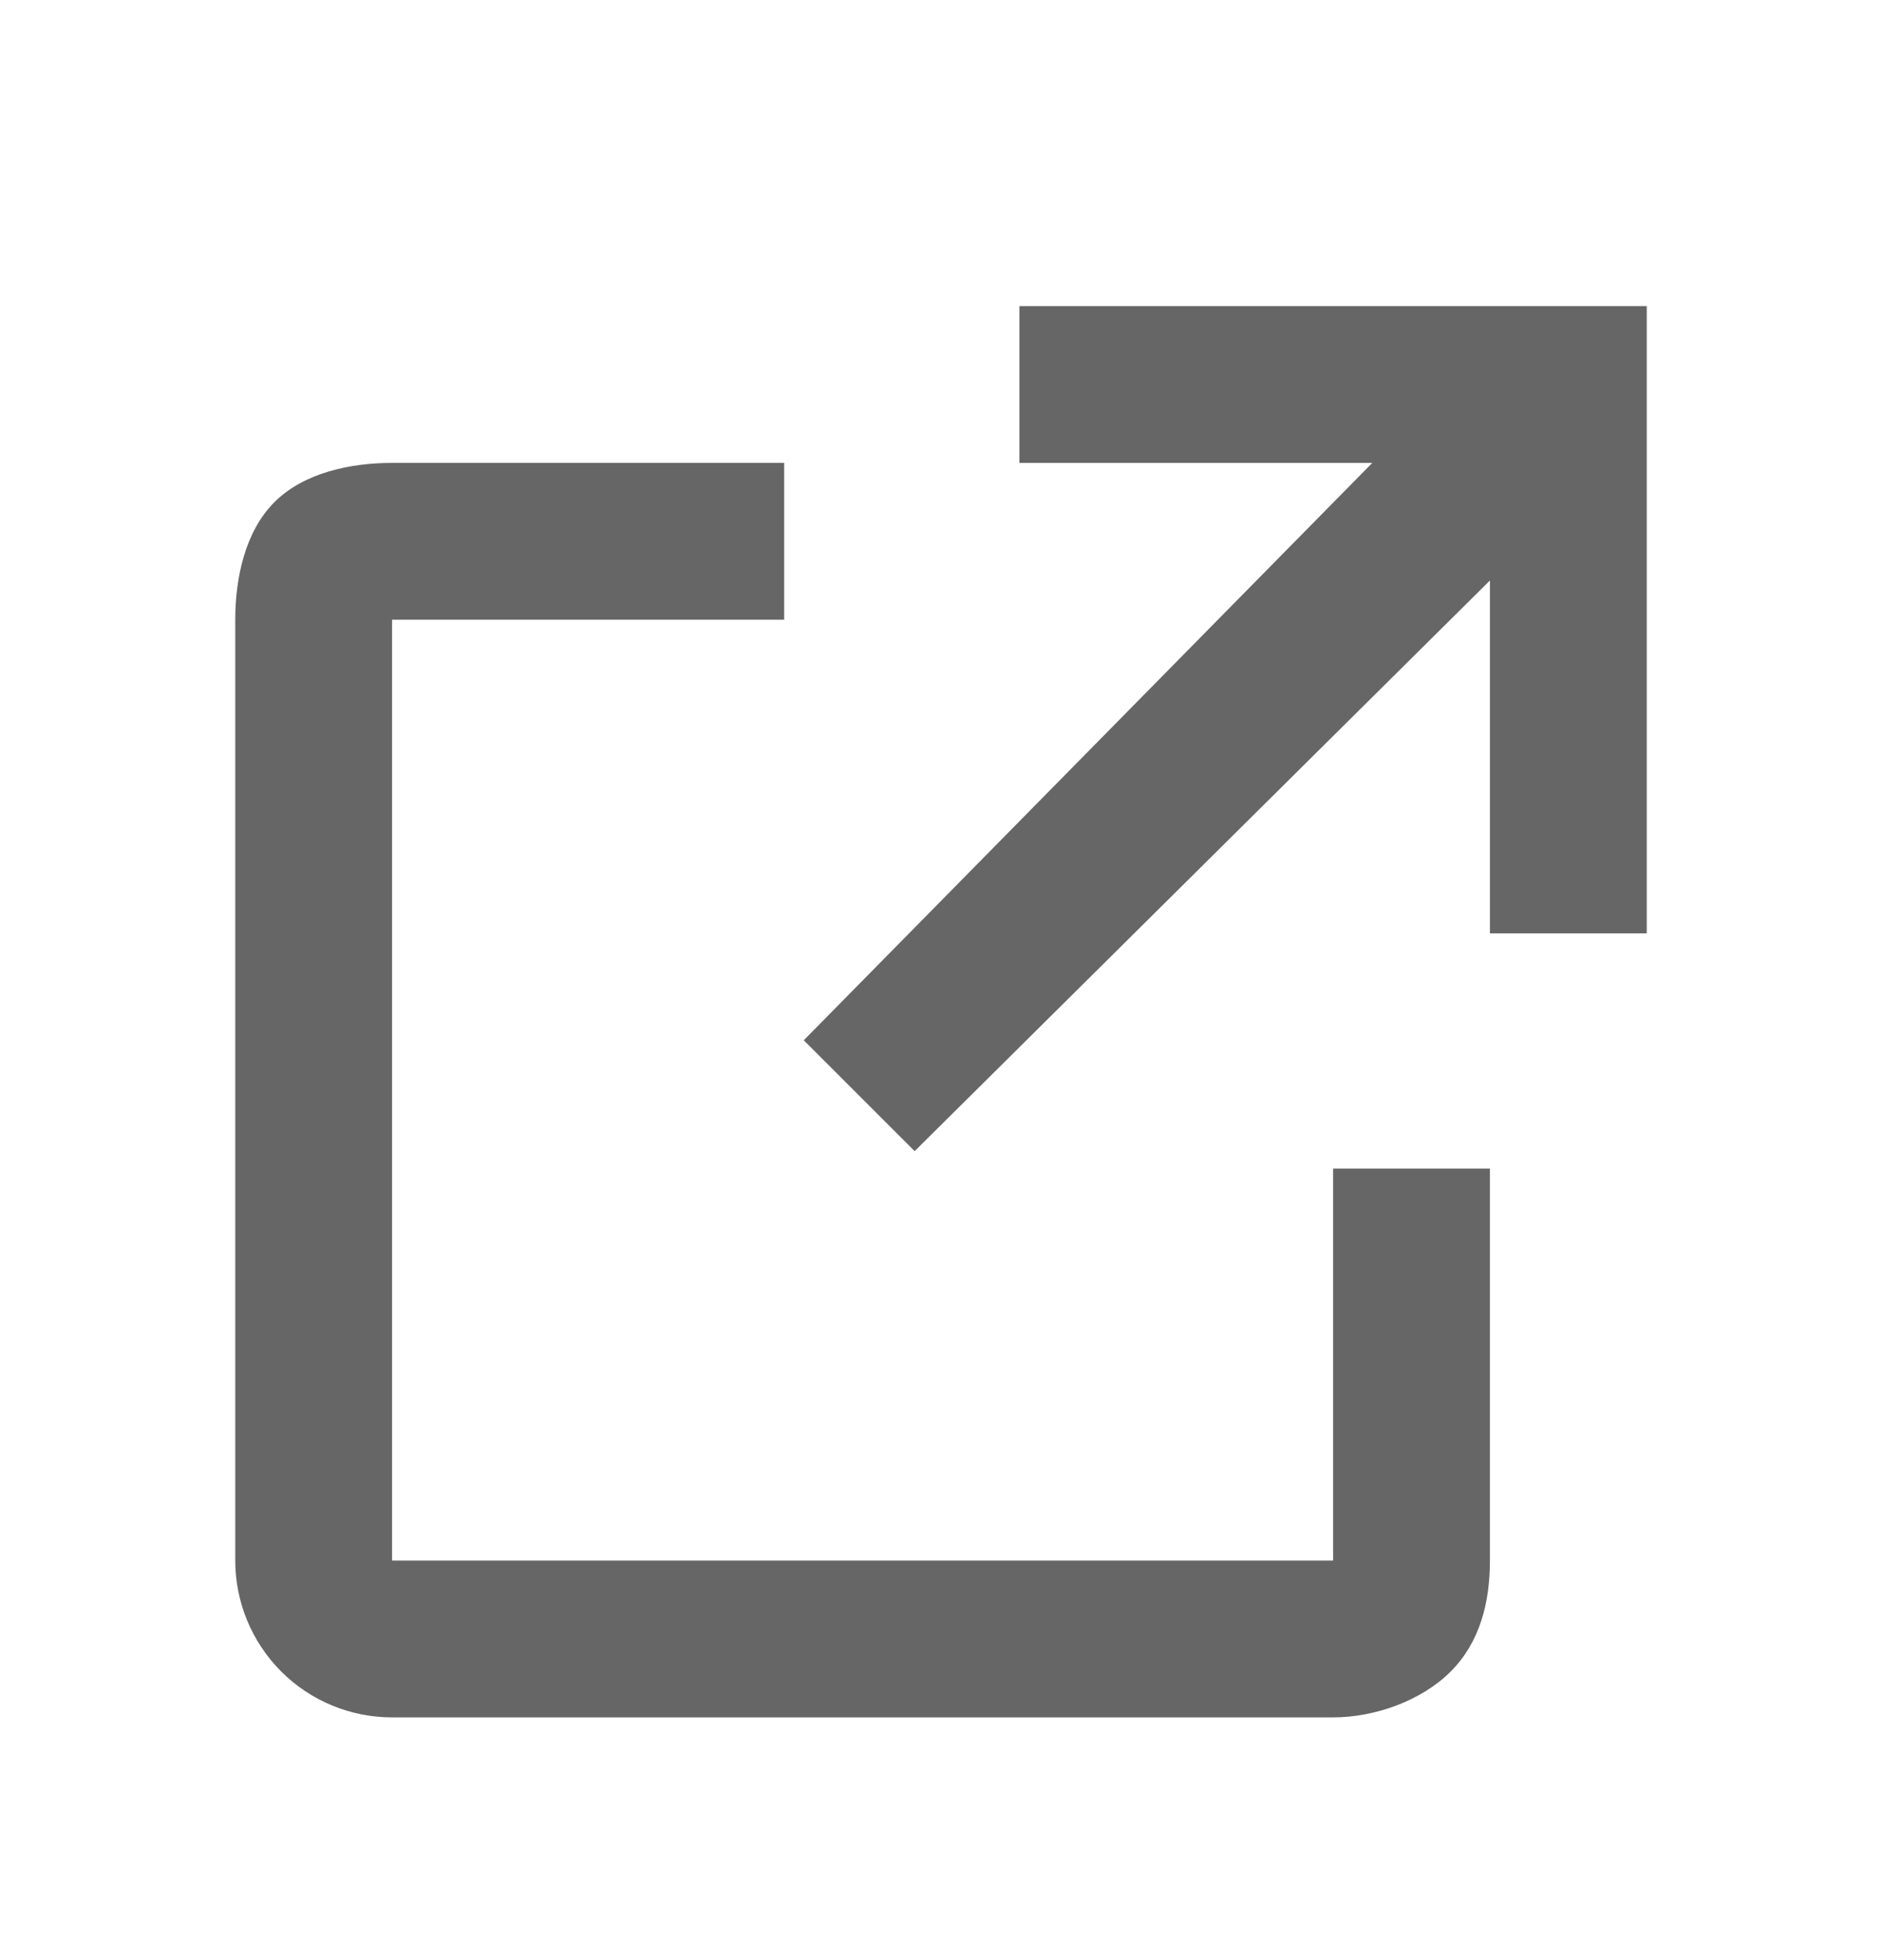 <svg width="24" height="25" viewBox="0 0 24 25" fill="none" xmlns="http://www.w3.org/2000/svg">
<path fill-rule="evenodd" clip-rule="evenodd" d="M5 5.904H10V7.904H5V19.904H17V14.904H19V19.904C19 20.435 18.875 20.943 18.5 21.319C18.125 21.694 17.53 21.904 17 21.904H5C4.47 21.904 3.961 21.694 3.586 21.319C3.211 20.943 3 20.435 3 19.904V7.904C3 7.374 3.125 6.779 3.5 6.404C3.875 6.029 4.47 5.904 5 5.904ZM17.5 5.904H13V3.904H21V11.904H19V7.404L11.664 14.682L10.25 13.268L17.5 5.904Z" fill="#666666"/>
</svg>
